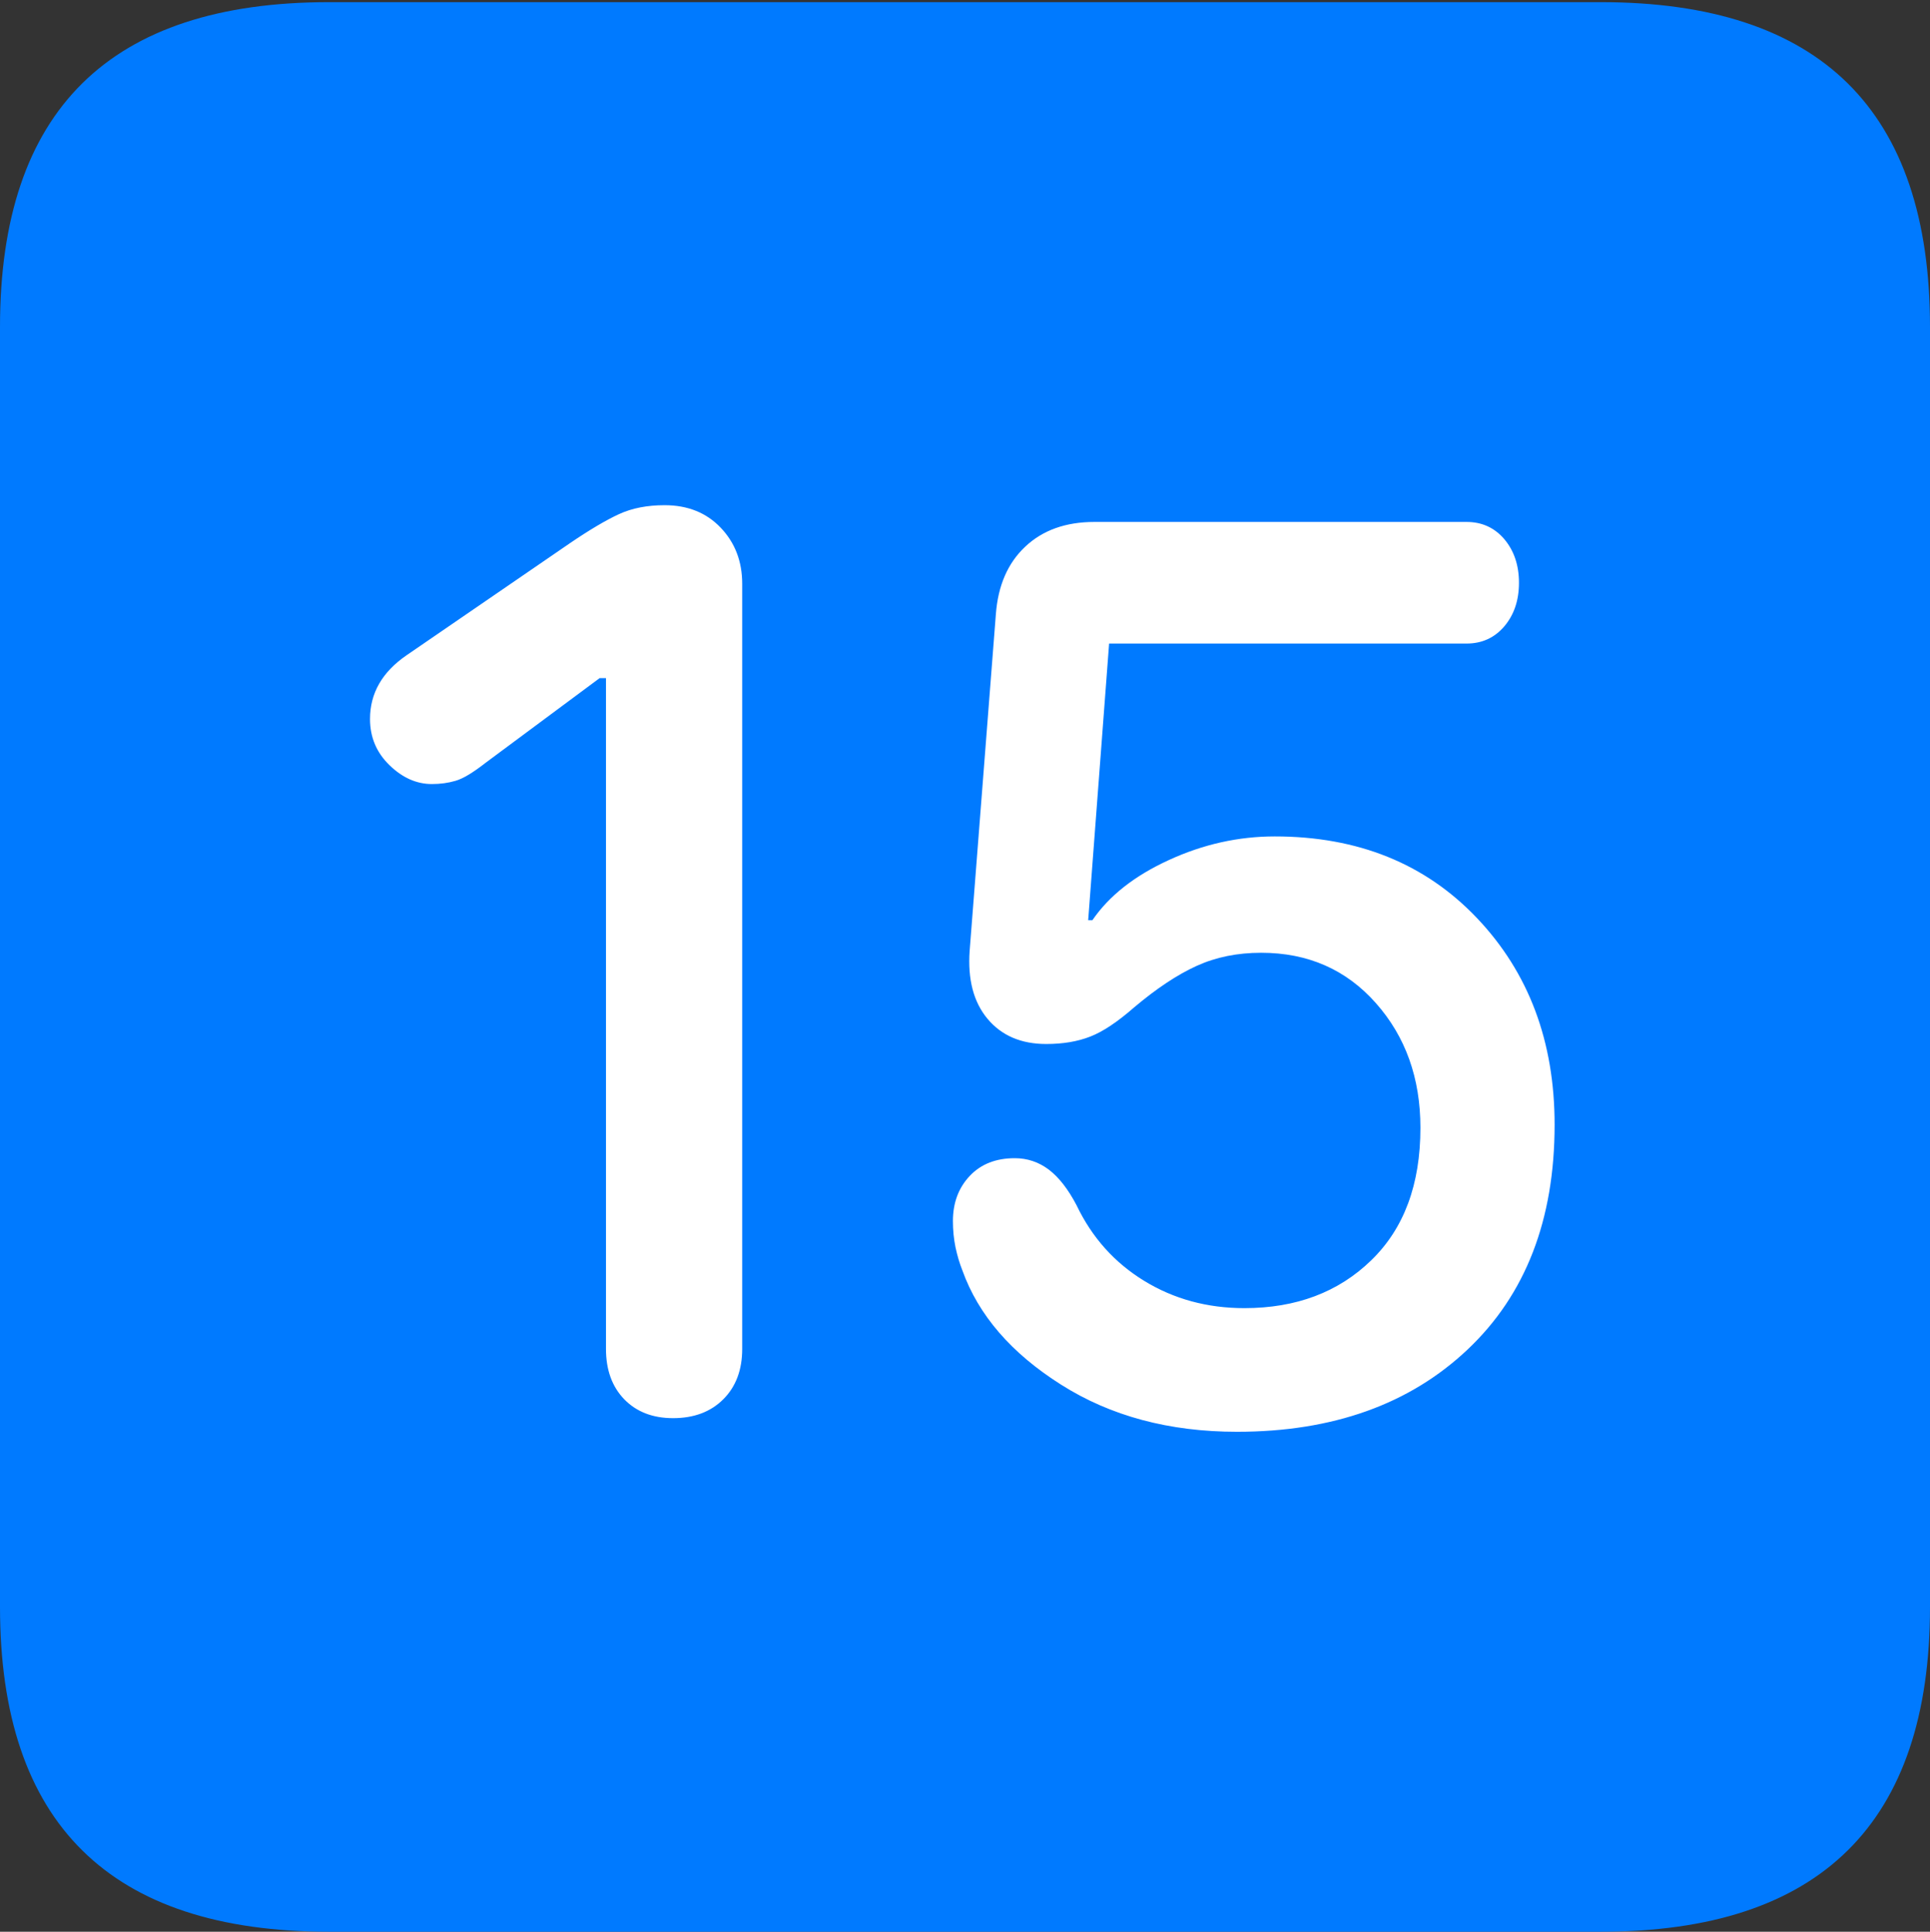 <?xml version="1.0" encoding="UTF-8"?>
<!--Generator: Apple Native CoreSVG 175.5-->
<!DOCTYPE svg
PUBLIC "-//W3C//DTD SVG 1.1//EN"
       "http://www.w3.org/Graphics/SVG/1.1/DTD/svg11.dtd">
<svg version="1.1" xmlns="http://www.w3.org/2000/svg" xmlns:xlink="http://www.w3.org/1999/xlink" width="17.979" height="17.998">
 <rect width="100%" height="100%" fill="#333333" stroke="none"/>
 <g>
  <rect height="17.998" opacity="0" width="17.979" x="0" y="0"/>
  <path d="M3.066 17.998L14.912 17.998Q16.445 17.998 17.212 17.241Q17.979 16.484 17.979 14.971L17.979 3.047Q17.979 1.533 17.212 0.776Q16.445 0.02 14.912 0.02L3.066 0.02Q1.533 0.02 0.767 0.776Q0 1.533 0 3.047L0 14.971Q0 16.484 0.767 17.241Q1.533 17.998 3.066 17.998Z" fill="#007aff"/>
  <path d="M6.27 13.213Q5.986 13.213 5.815 13.037Q5.645 12.861 5.645 12.568L5.645 6.318L5.586 6.318L4.521 7.109Q4.346 7.246 4.243 7.275Q4.141 7.305 4.023 7.305Q3.809 7.305 3.628 7.129Q3.447 6.953 3.447 6.699Q3.447 6.338 3.789 6.104L5.312 5.059Q5.586 4.873 5.767 4.79Q5.947 4.707 6.191 4.707Q6.514 4.707 6.714 4.917Q6.914 5.127 6.914 5.439L6.914 12.568Q6.914 12.861 6.738 13.037Q6.562 13.213 6.27 13.213ZM11.523 13.34Q10.576 13.34 9.883 12.9Q9.189 12.461 8.965 11.836Q8.926 11.738 8.901 11.621Q8.877 11.504 8.877 11.377Q8.877 11.123 9.033 10.957Q9.189 10.791 9.453 10.791Q9.629 10.791 9.771 10.898Q9.912 11.006 10.029 11.23Q10.244 11.68 10.659 11.934Q11.074 12.188 11.592 12.188Q12.315 12.188 12.773 11.743Q13.232 11.299 13.232 10.508Q13.232 9.814 12.817 9.346Q12.402 8.877 11.748 8.877Q11.416 8.877 11.148 8.999Q10.879 9.121 10.566 9.385Q10.332 9.59 10.156 9.658Q9.98 9.727 9.746 9.727Q9.395 9.727 9.199 9.492Q9.004 9.258 9.033 8.857L9.277 5.723Q9.307 5.322 9.551 5.093Q9.795 4.863 10.195 4.863L13.662 4.863Q13.877 4.863 14.014 5.024Q14.15 5.186 14.15 5.43Q14.15 5.674 14.014 5.835Q13.877 5.996 13.662 5.996L10.332 5.996L10.137 8.574L10.176 8.574Q10.41 8.232 10.889 8.013Q11.367 7.793 11.875 7.793Q13.037 7.793 13.76 8.555Q14.482 9.316 14.482 10.479Q14.482 11.807 13.672 12.573Q12.861 13.34 11.523 13.34Z" fill="#ffffff"/>
 </g>
</svg>
